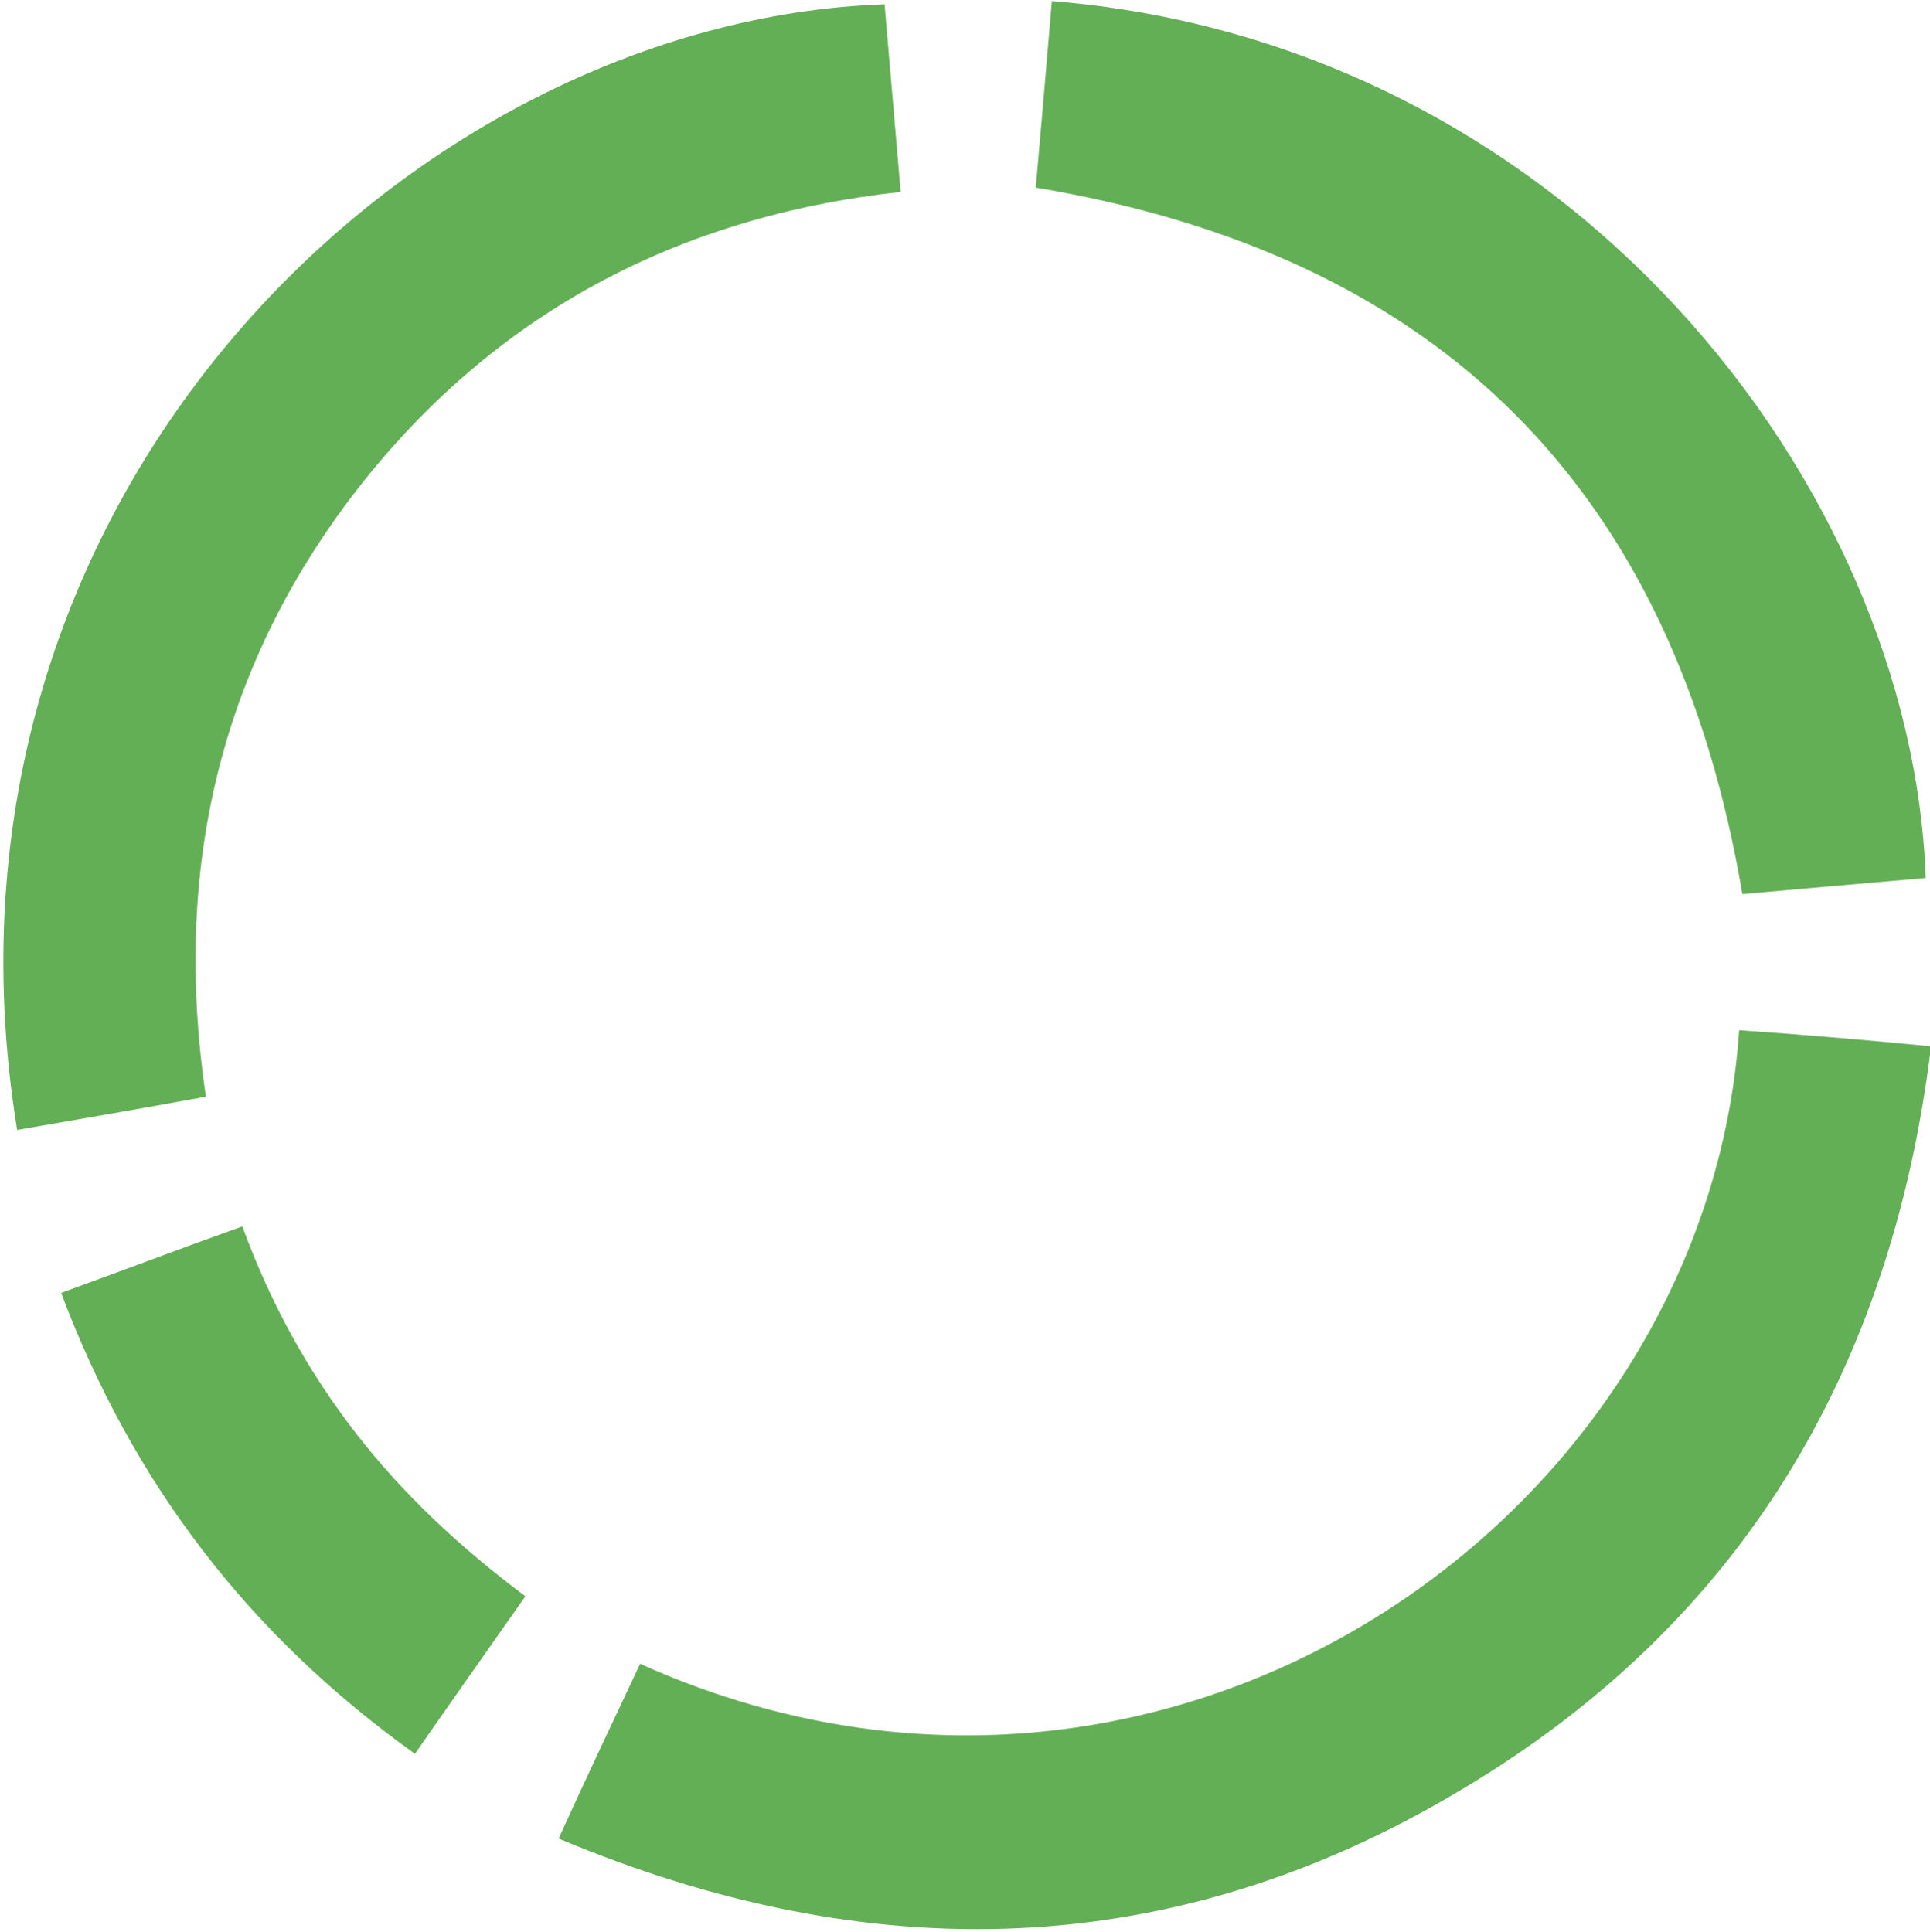 <?xml version="1.0" encoding="utf-8"?>
<!-- Generator: Adobe Illustrator 22.0.1, SVG Export Plug-In . SVG Version: 6.00 Build 0)  -->
<svg version="1.0" id="Слой_1" xmlns="http://www.w3.org/2000/svg" xmlns:xlink="http://www.w3.org/1999/xlink" x="0px" y="0px"
	 width="180px" height="180.2px" viewBox="0 0 180 180.2" style="enable-background:new 0 0 180 180.2;" xml:space="preserve">
<style type="text/css">
	.st0{fill:#63AF55;}
</style>
<path class="st0" d="M59.7,155.2c-2.5,5.3-5,10.6-7.6,16.3c29,12.2,57.2,11.6,84.1-4.5c26.1-15.5,40.2-39.1,43.9-69.4
	c-6.2-0.6-12-1.1-17.9-1.5C159.1,141.9,108.4,177.1,59.7,155.2z"/>
<path class="st0" d="M1.6,105.4c5.8-1,11.6-2,17.6-3.1c-3.1-21,1.2-39.9,14-56.5C46,29.3,63.1,20.2,84,17.9C83.5,12,83,6.2,82.5,0.4
	C38.8,1.9-8.1,45.9,1.6,105.4z"/>
<path class="st0" d="M162.5,83.4c5.6-0.5,11.3-1,17.1-1.5C178.3,45.3,146.3,4,98.1,0.1c-0.5,5.9-1,11.8-1.5,17.4
	C134.3,23.8,156.1,45.6,162.5,83.4z"/>
<path class="st0" d="M33.2,133.7c-4.5-5.8-8-12.2-10.6-19.3c-5.6,2-11.1,4.1-16.9,6.2c6.7,17.8,17.5,31.9,33,43
	c3.4-4.9,6.8-9.7,10.3-14.7C43,144.4,37.7,139.5,33.2,133.7z"/>
</svg>
